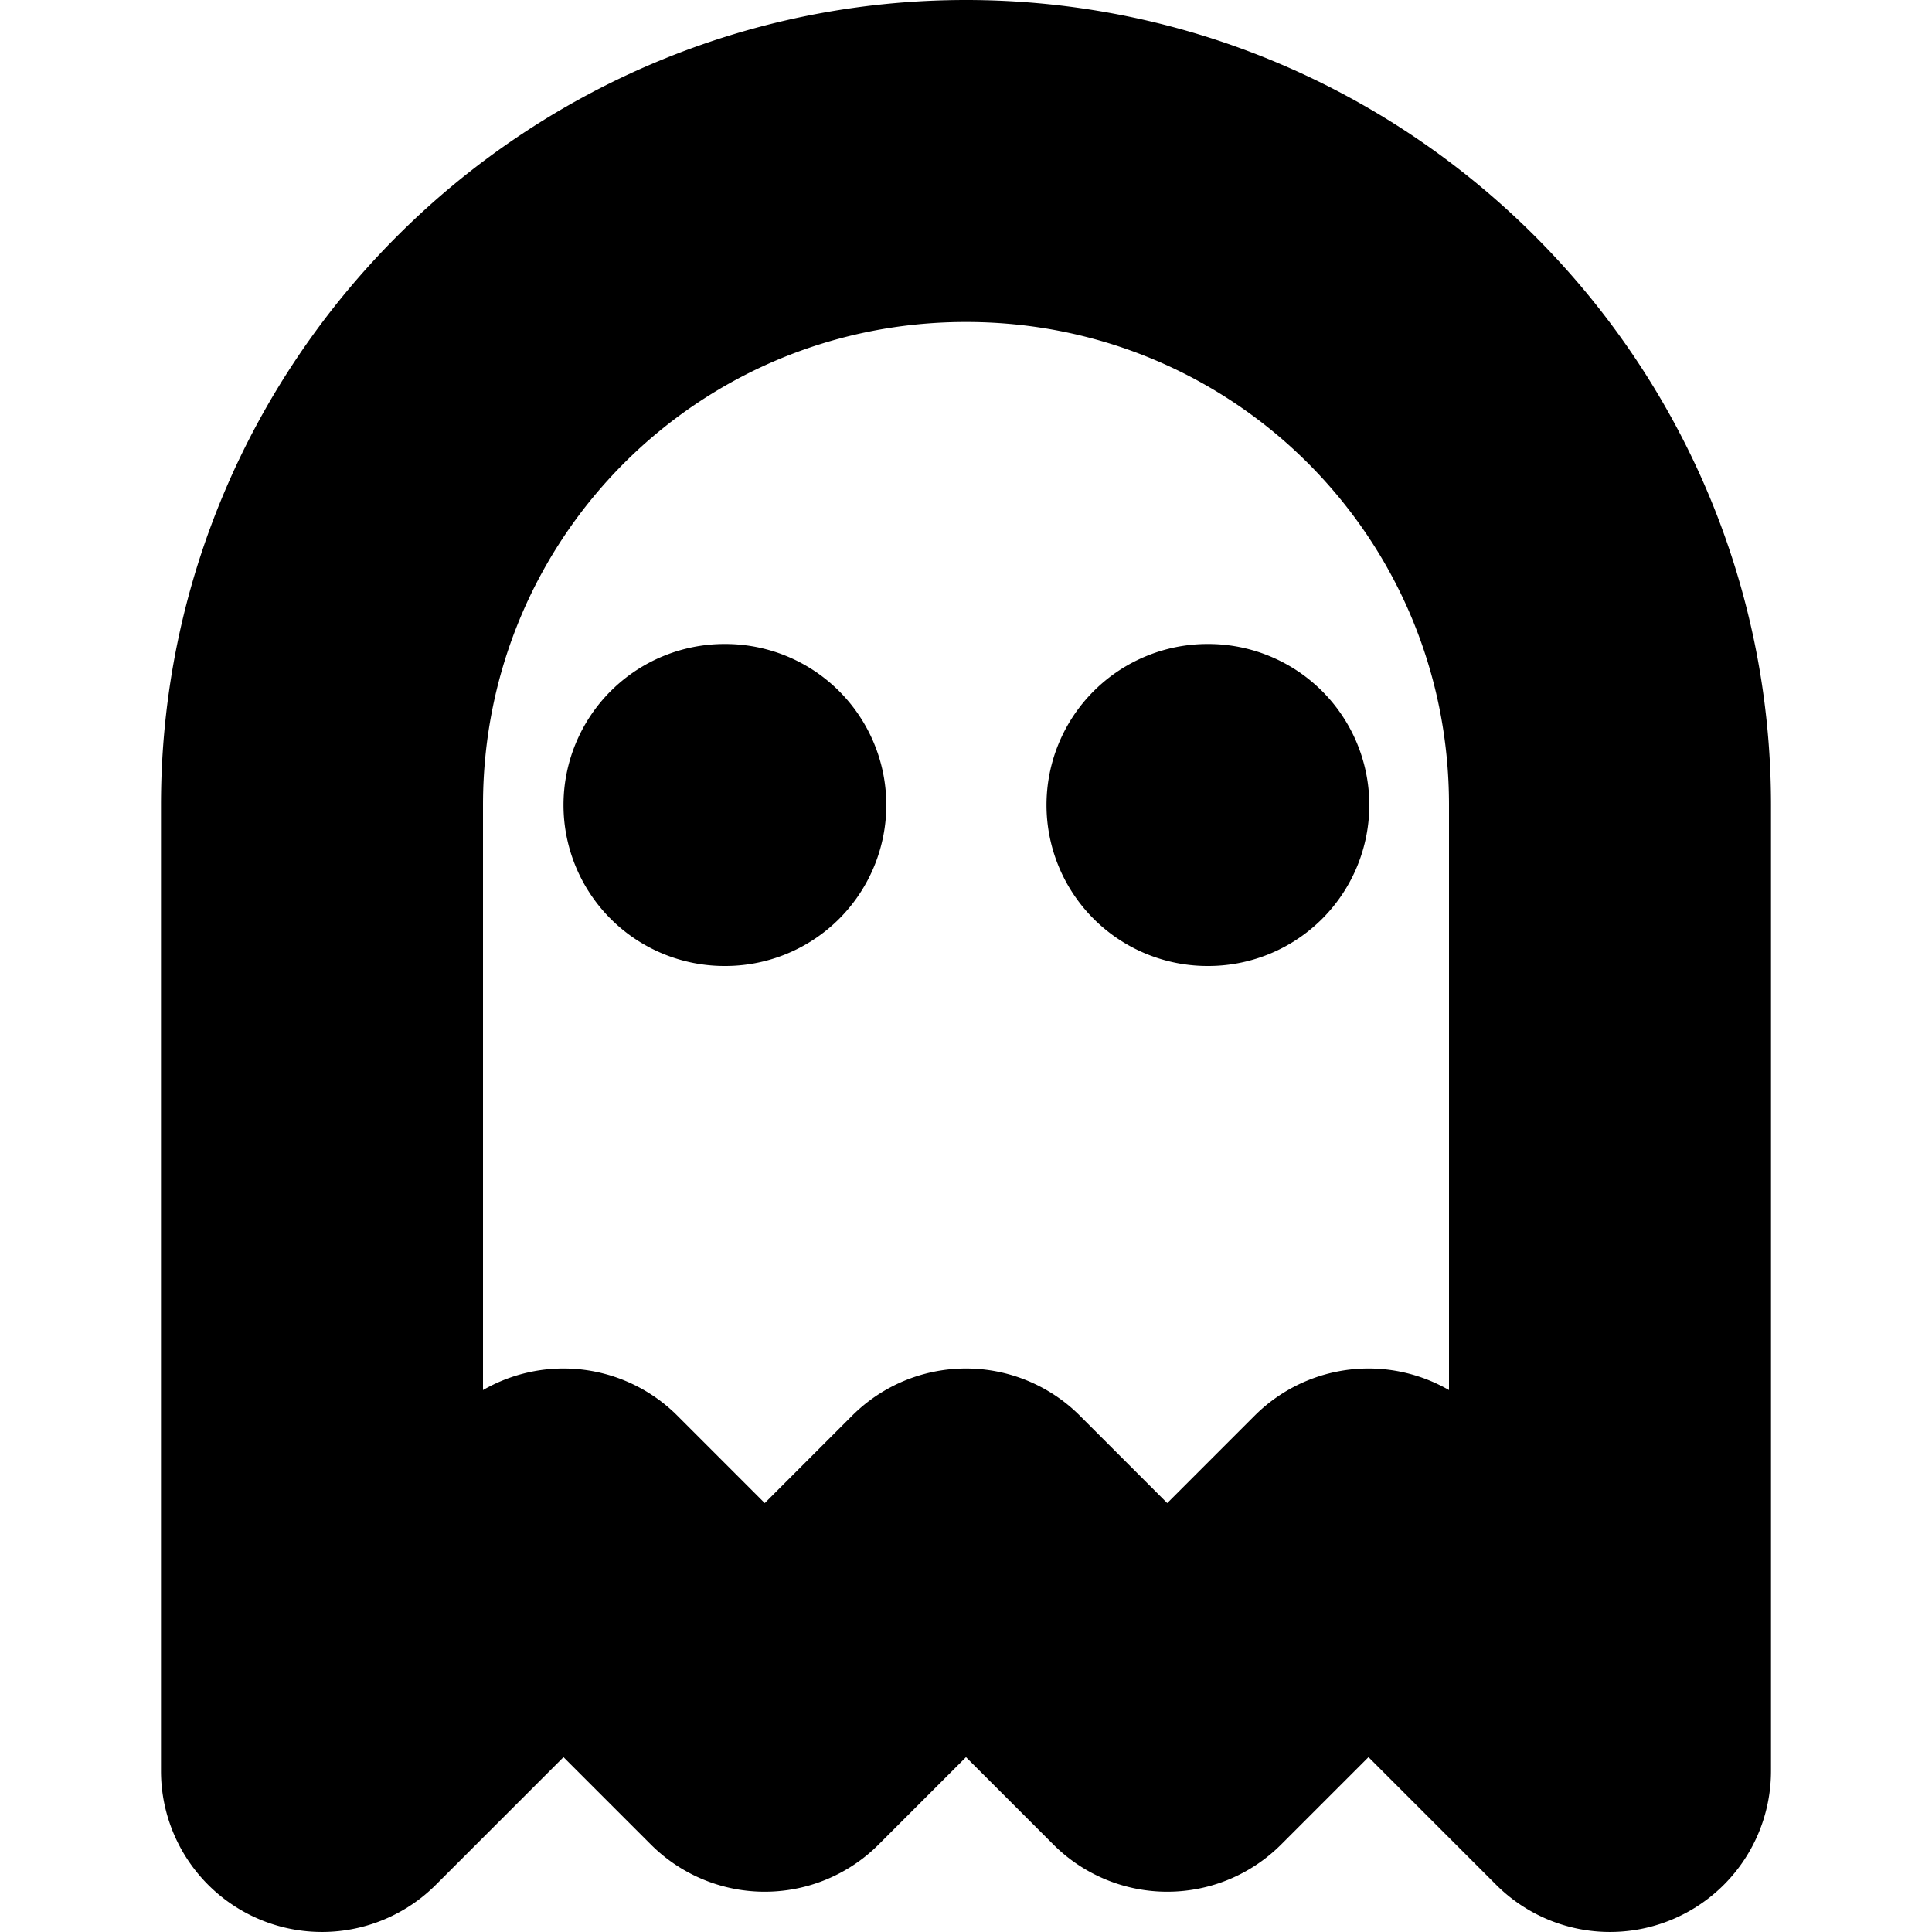 <?xml version="1.0" encoding="UTF-8" standalone="no"?>
<svg
   width="24"
   height="24"
   viewBox="0 0 24 24"
   fill="none"
   stroke="currentColor"
   stroke-width="2"
   stroke-linecap="round"
   stroke-linejoin="round"
   version="1.1"
   id="svg8"
   xmlns="http://www.w3.org/2000/svg"
   xmlns:svg="http://www.w3.org/2000/svg">
  <defs
     id="defs12" />
  <path
     style="color:#000000;fill:#000000;-inkscape-stroke:none"
     d="m 9,9 a 1,1 0 0 0 -1,1 1,1 0 0 0 1,1 h 0.01 A 1,1 0 0 0 10.01,10 1,1 0 0 0 9.01,9 Z"
     id="path2" />
  <path
     style="color:#000000;fill:#000000;-inkscape-stroke:none"
     d="m 15,9 a 1,1 0 0 0 -1,1 1,1 0 0 0 1,1 h 0.01 a 1,1 0 0 0 1,-1 1,1 0 0 0 -1,-1 z"
     id="path4" />
  <path
     style="color:#000000;fill:#000000;-inkscape-stroke:none"
     d="M 12,1 C 7.041,1 3,5.041 3,10 v 12 a 1,1 0 0 0 1.707,0.707 L 7,20.414 8.793,22.207 a 1,1 0 0 0 1.414,0 L 12,20.414 l 1.793,1.793 a 1,1 0 0 0 1.414,0 L 17,20.414 19.293,22.707 A 1,1 0 0 0 21,22 V 10 C 21,5.041 16.959,1 12,1 Z m 0,2 c 3.878,0 7,3.122 7,7 v 9.586 l -1.293,-1.293 a 1,1 0 0 0 -1.414,0 L 14.5,20.086 12.707,18.293 a 1,1 0 0 0 -1.414,0 L 9.5,20.086 7.707,18.293 a 1,1 0 0 0 -1.414,0 L 5,19.586 V 10 C 5,6.122 8.122,3 12,3 Z"
     id="path6" />
</svg>
